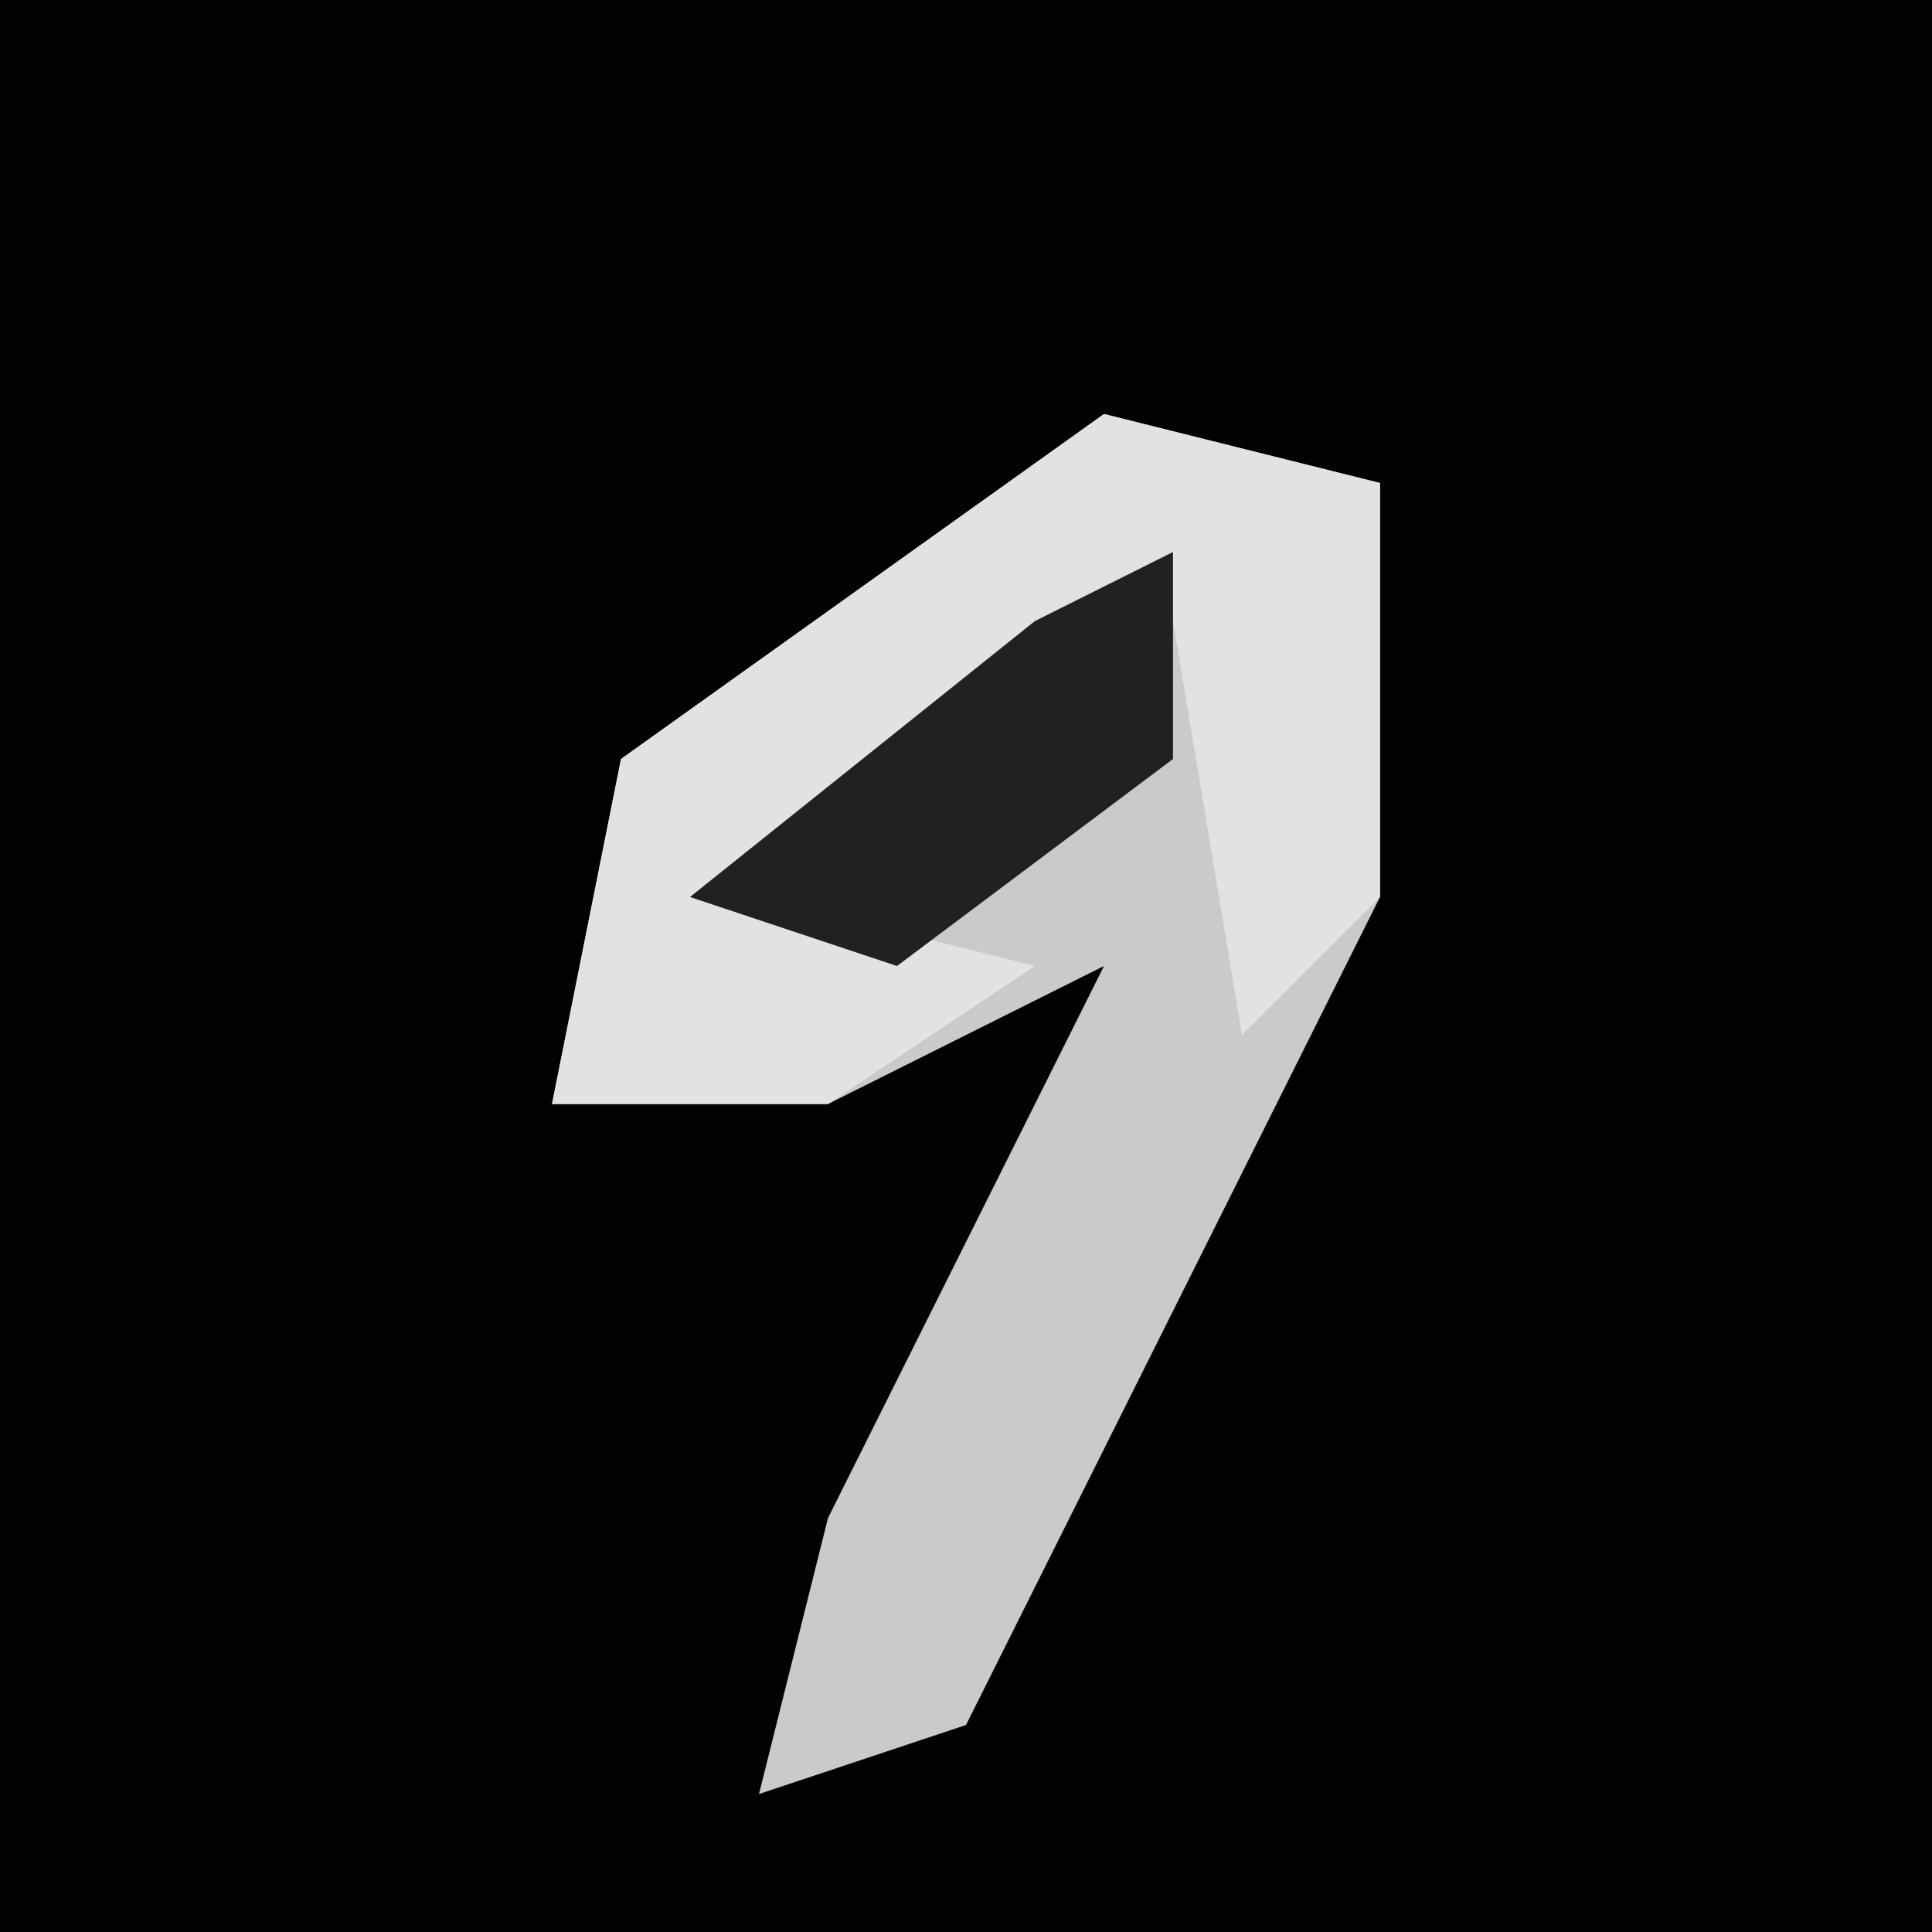 <?xml version="1.0" encoding="UTF-8"?>
<svg version="1.1" xmlns="http://www.w3.org/2000/svg" width="28" height="28">
<path d="M0,0 L28,0 L28,28 L0,28 Z " fill="#020202" transform="translate(0,0)"/>
<path d="M0,0 L4,1 L4,7 L-2,19 L-5,20 L-4,16 L0,8 L-4,10 L-8,10 L-7,5 Z " fill="#CACACA" transform="translate(16,6)"/>
<path d="M0,0 L4,1 L4,7 L2,9 L1,3 L-5,7 L-1,8 L-4,10 L-8,10 L-7,5 Z " fill="#E2E2E2" transform="translate(16,6)"/>
<path d="M0,0 L0,3 L-4,6 L-7,5 L-2,1 Z " fill="#212121" transform="translate(17,8)"/>
</svg>
